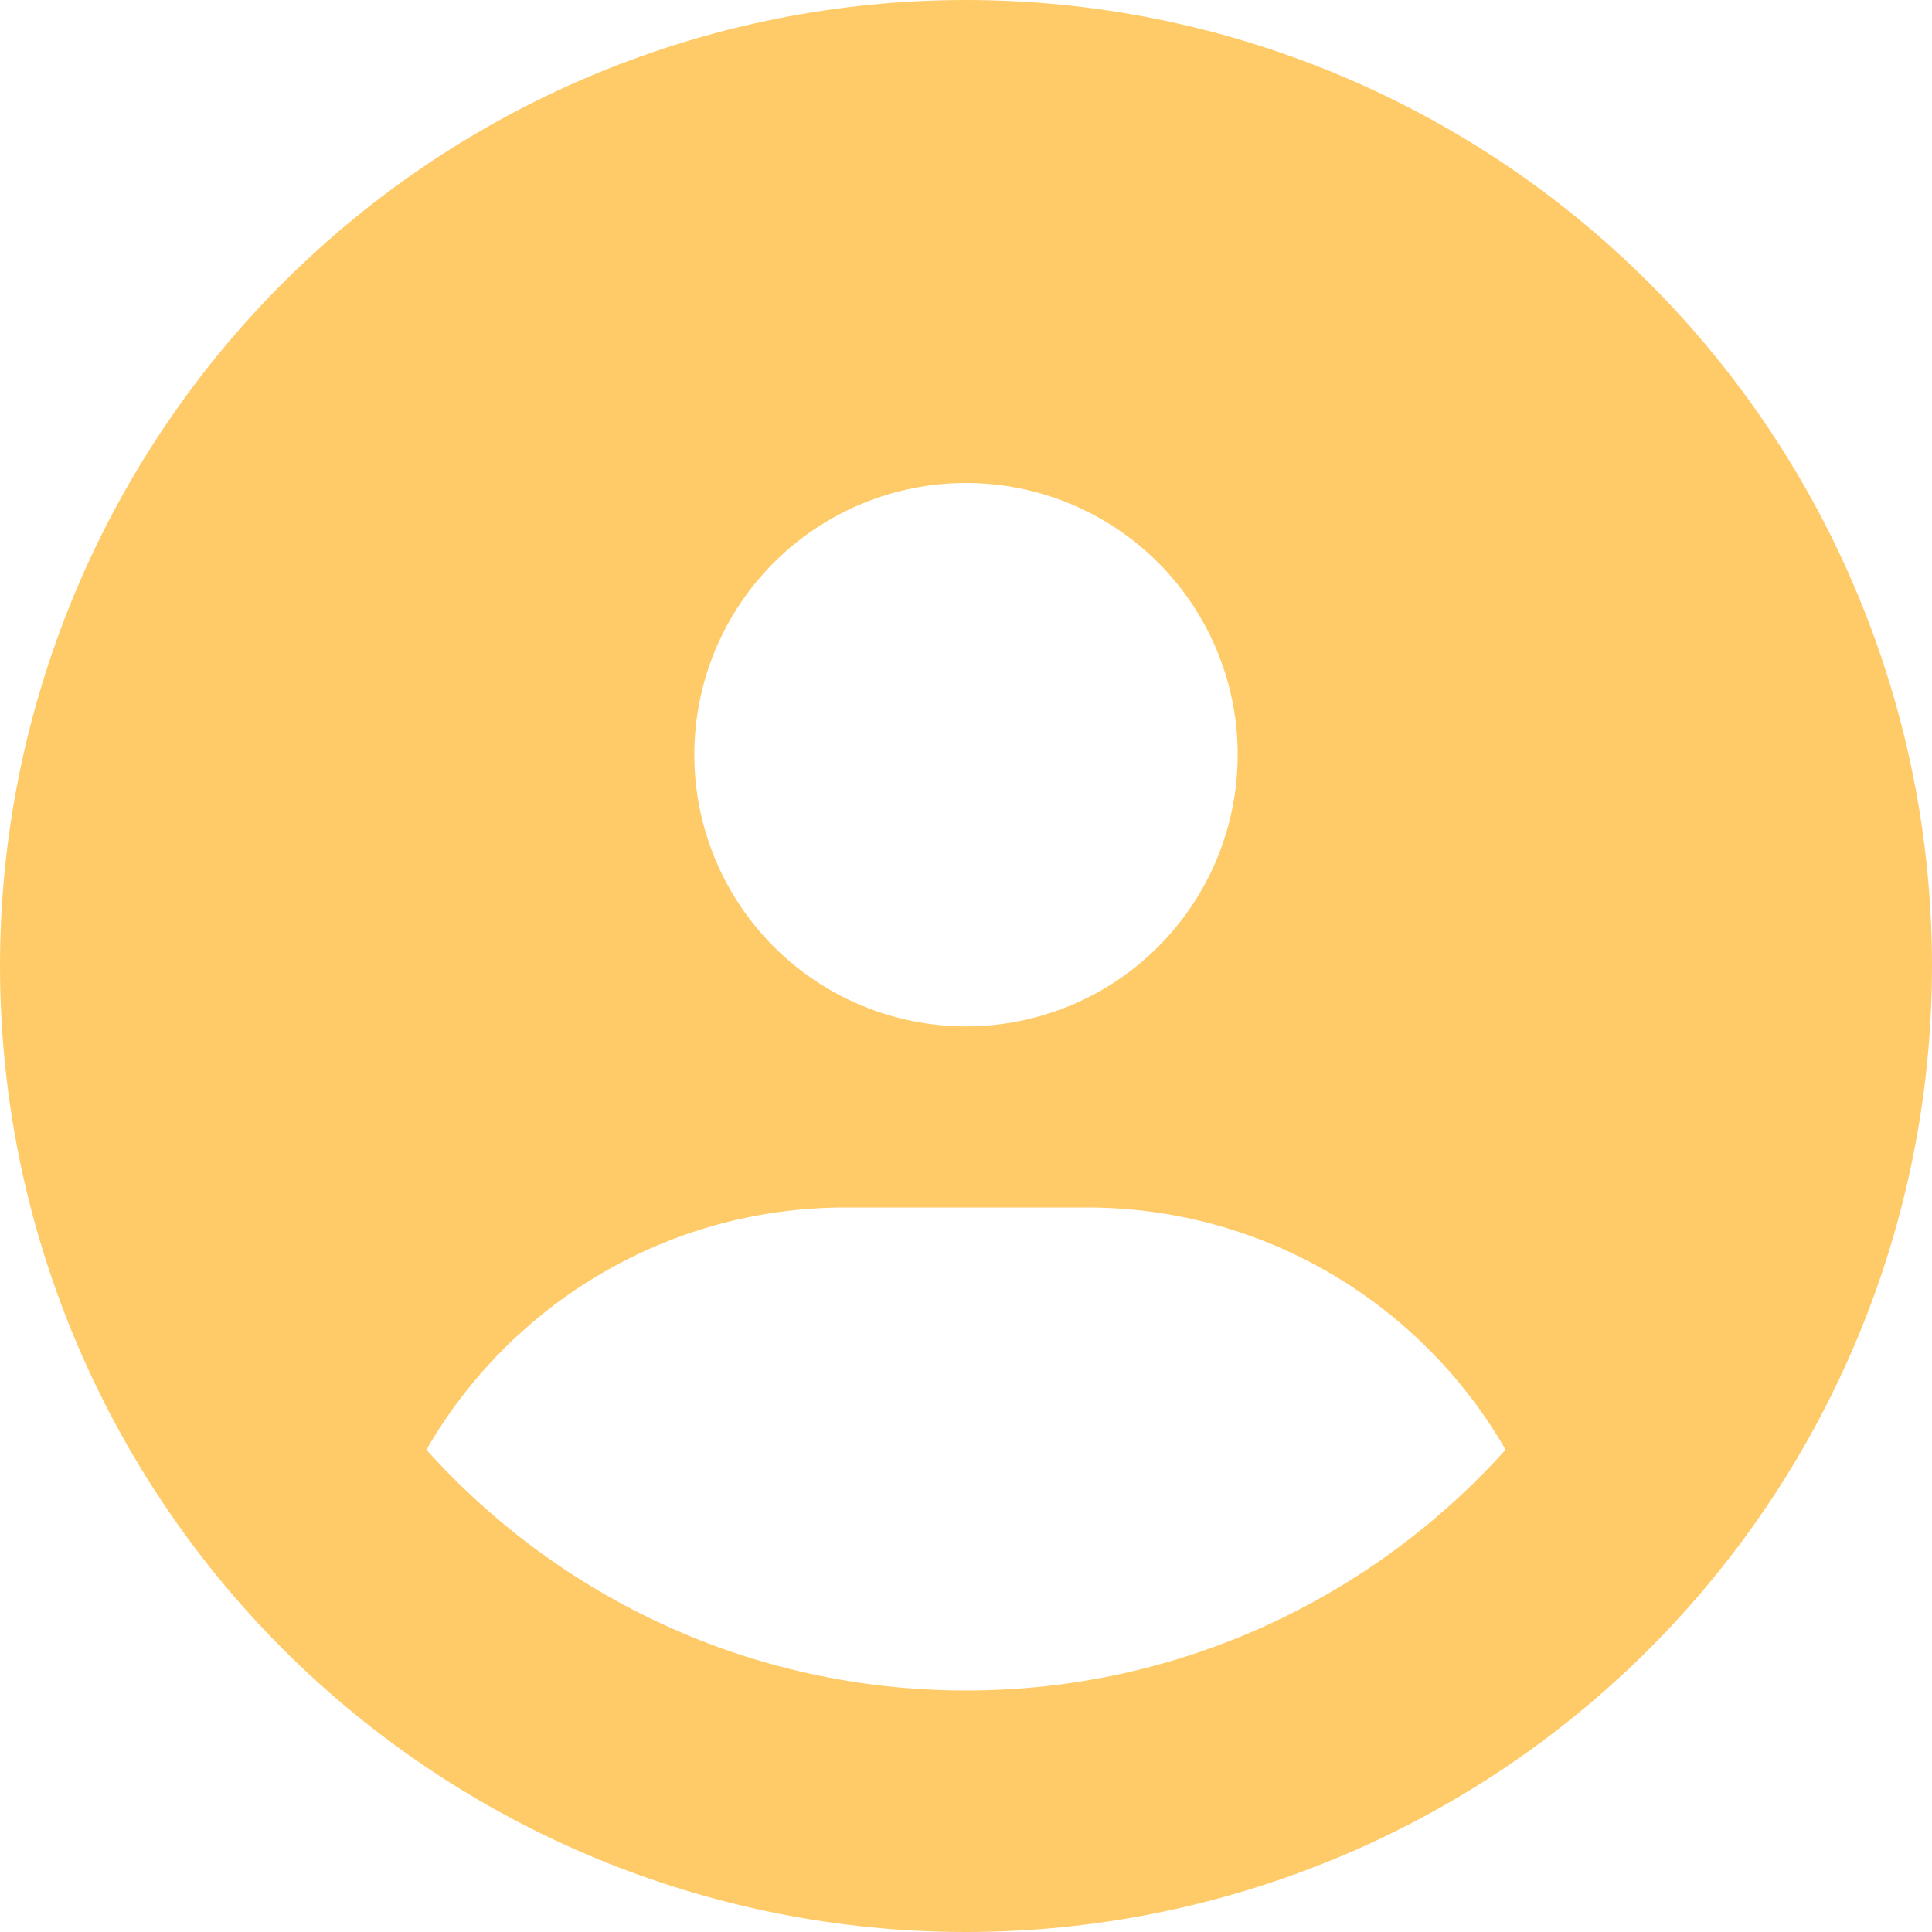 <svg width="180" height="180" viewBox="0 0 180 180" fill="none" xmlns="http://www.w3.org/2000/svg">
<g clip-path="url(#clip0_105_134)">
<path d="M140.273 135.07C132.504 121.57 117.914 112.5 101.25 112.5H78.75C62.086 112.5 47.496 121.57 39.727 135.07C52.102 148.852 70.031 157.5 90 157.5C109.969 157.5 127.898 148.816 140.273 135.07ZM0 90C0 66.13 9.482 43.239 26.36 26.36C43.239 9.482 66.13 0 90 0C113.869 0 136.761 9.482 153.64 26.36C170.518 43.239 180 66.13 180 90C180 113.869 170.518 136.761 153.64 153.64C136.761 170.518 113.869 180 90 180C66.13 180 43.239 170.518 26.36 153.64C9.482 136.761 0 113.869 0 90ZM90 95.625C96.713 95.625 103.152 92.958 107.899 88.211C112.646 83.464 115.312 77.026 115.312 70.312C115.312 63.599 112.646 57.161 107.899 52.414C103.152 47.667 96.713 45 90 45C83.287 45 76.848 47.667 72.101 52.414C67.354 57.161 64.688 63.599 64.688 70.312C64.688 77.026 67.354 83.464 72.101 88.211C76.848 92.958 83.287 95.625 90 95.625Z" fill="#FFCB69"/>
</g>
<defs>
<clipPath id="clip0_105_134">
<rect width="180" height="180" fill="white"/>
</clipPath>
</defs>
</svg>
